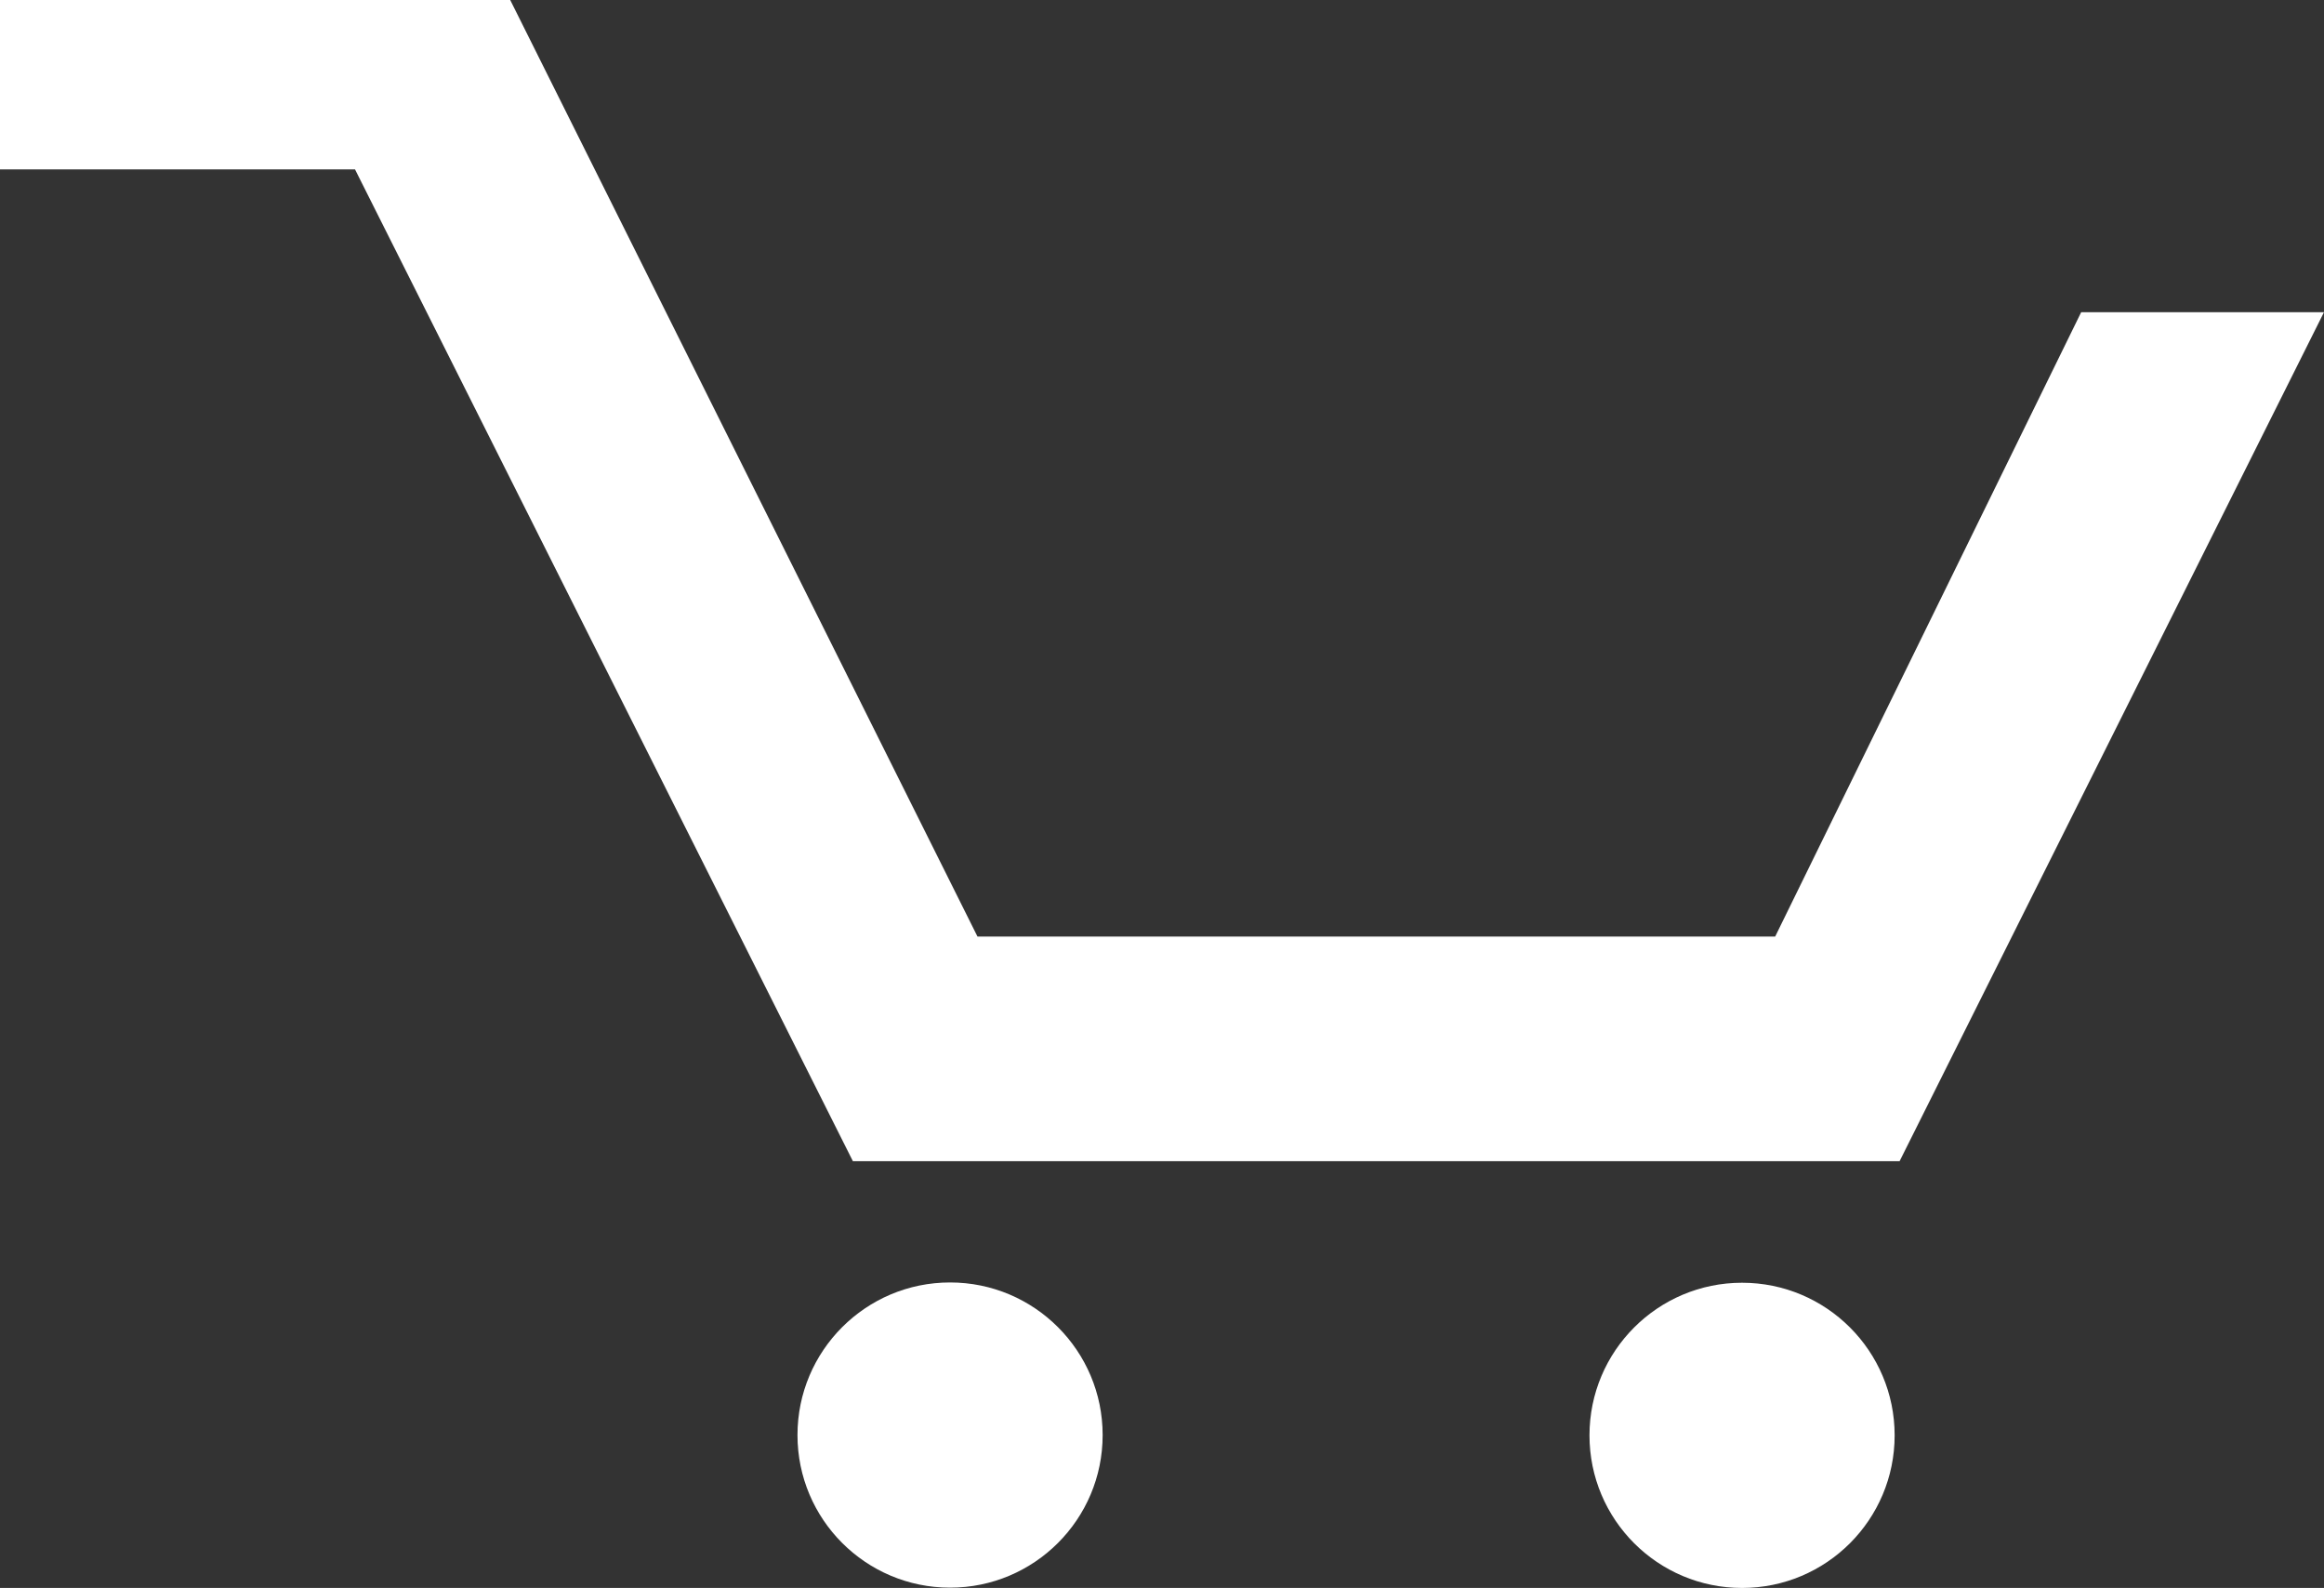 <svg id="Livello_1" data-name="Livello 1" xmlns="http://www.w3.org/2000/svg" viewBox="0 0 1139 778.14"><rect x="0" y="0" width="1139" height="778.14" fill="#333333" stroke="none"/><defs><style>.cls-1{fill:#fff;}</style></defs><title>AI-1</title><polygon class="cls-1" points="0 0 250.06 0 479.07 458.94 870.02 458.94 1020 152.98 1139 152.98 931 569.01 418 569.01 173.99 83 0 83.02 0 0"/><circle class="cls-1" cx="465.63" cy="703.22" r="74.78"/><circle class="cls-1" cx="853.79" cy="703.36" r="74.78"/></svg>